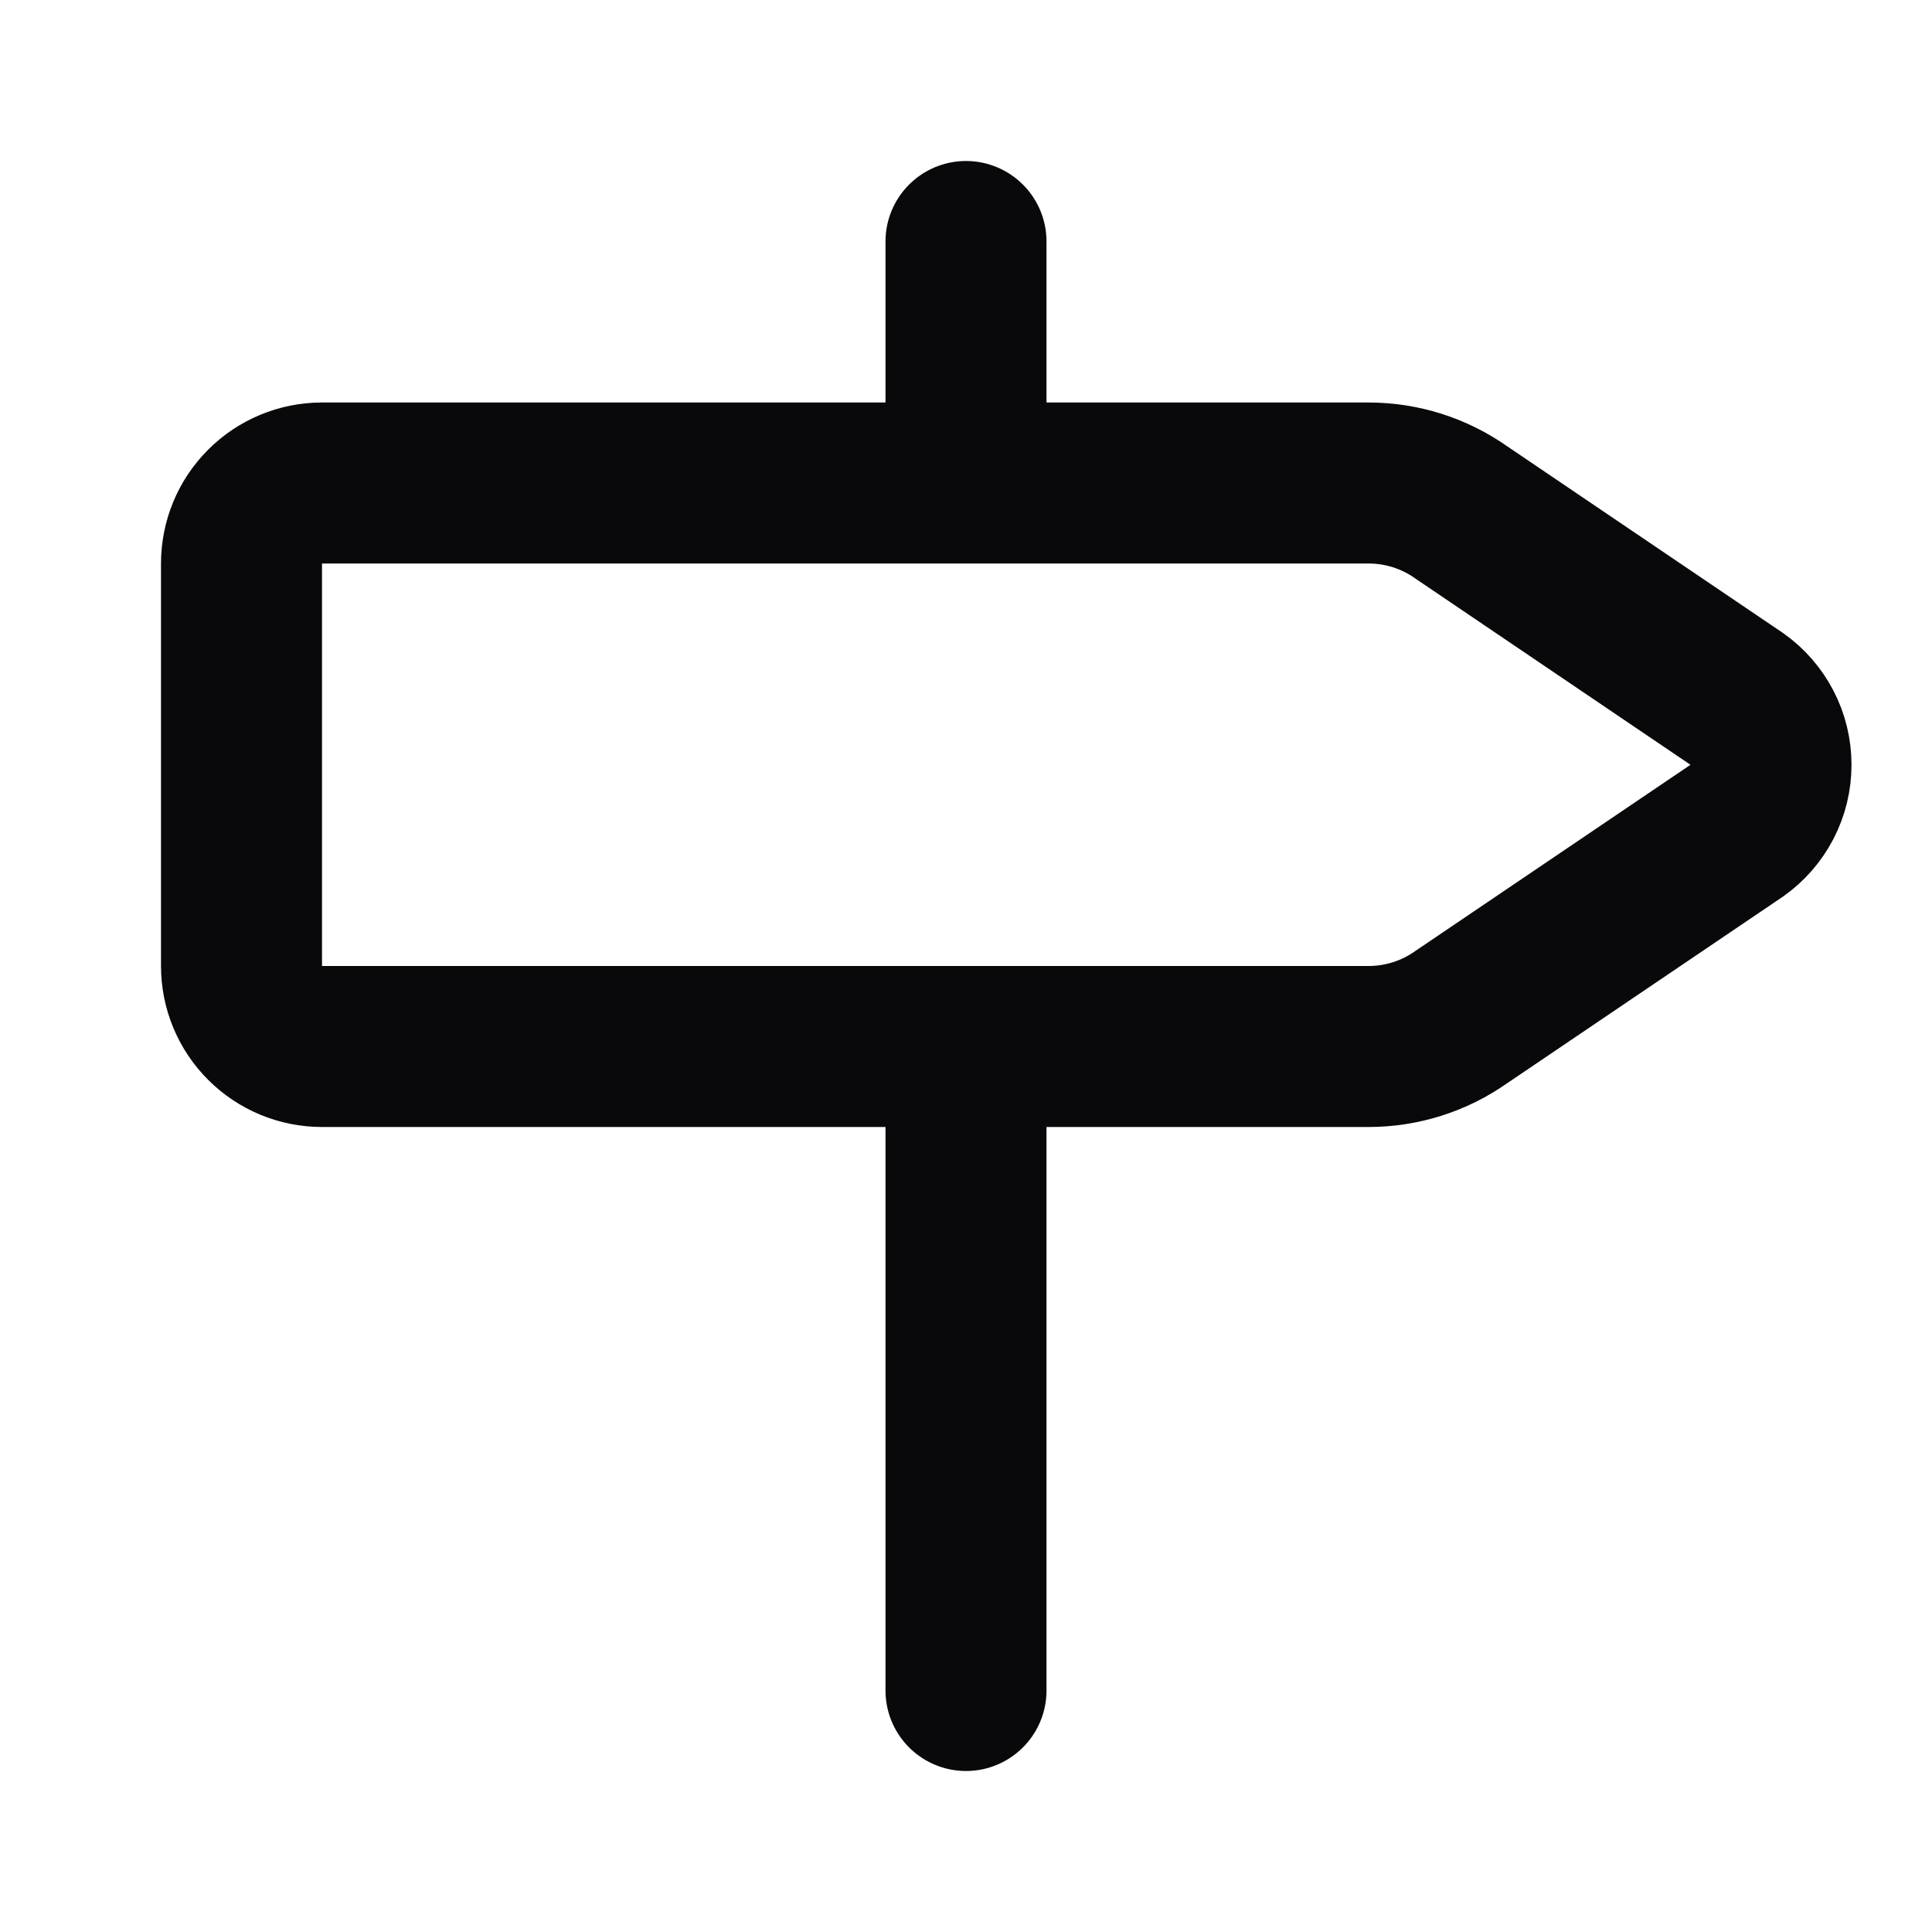 <svg width="24" height="24" viewBox="0 0 24 24" fill="none" xmlns="http://www.w3.org/2000/svg">
<path d="M12 13V21M12 3V6M4 6C3.735 6 3.48 6.105 3.293 6.293C3.105 6.48 3 6.735 3 7V12C3 12.265 3.105 12.52 3.293 12.707C3.48 12.895 3.735 13 4 13H17C17.412 13 17.815 12.873 18.152 12.635L21.576 10.318C21.707 10.226 21.814 10.103 21.888 9.961C21.962 9.819 22 9.661 22 9.501C22 9.34 21.962 9.182 21.888 9.04C21.814 8.898 21.707 8.775 21.576 8.683L18.152 6.365C17.815 6.127 17.412 6 17 6H4Z" stroke="#09090B" stroke-width="2" stroke-linecap="round" stroke-linejoin="round"/>
</svg>
